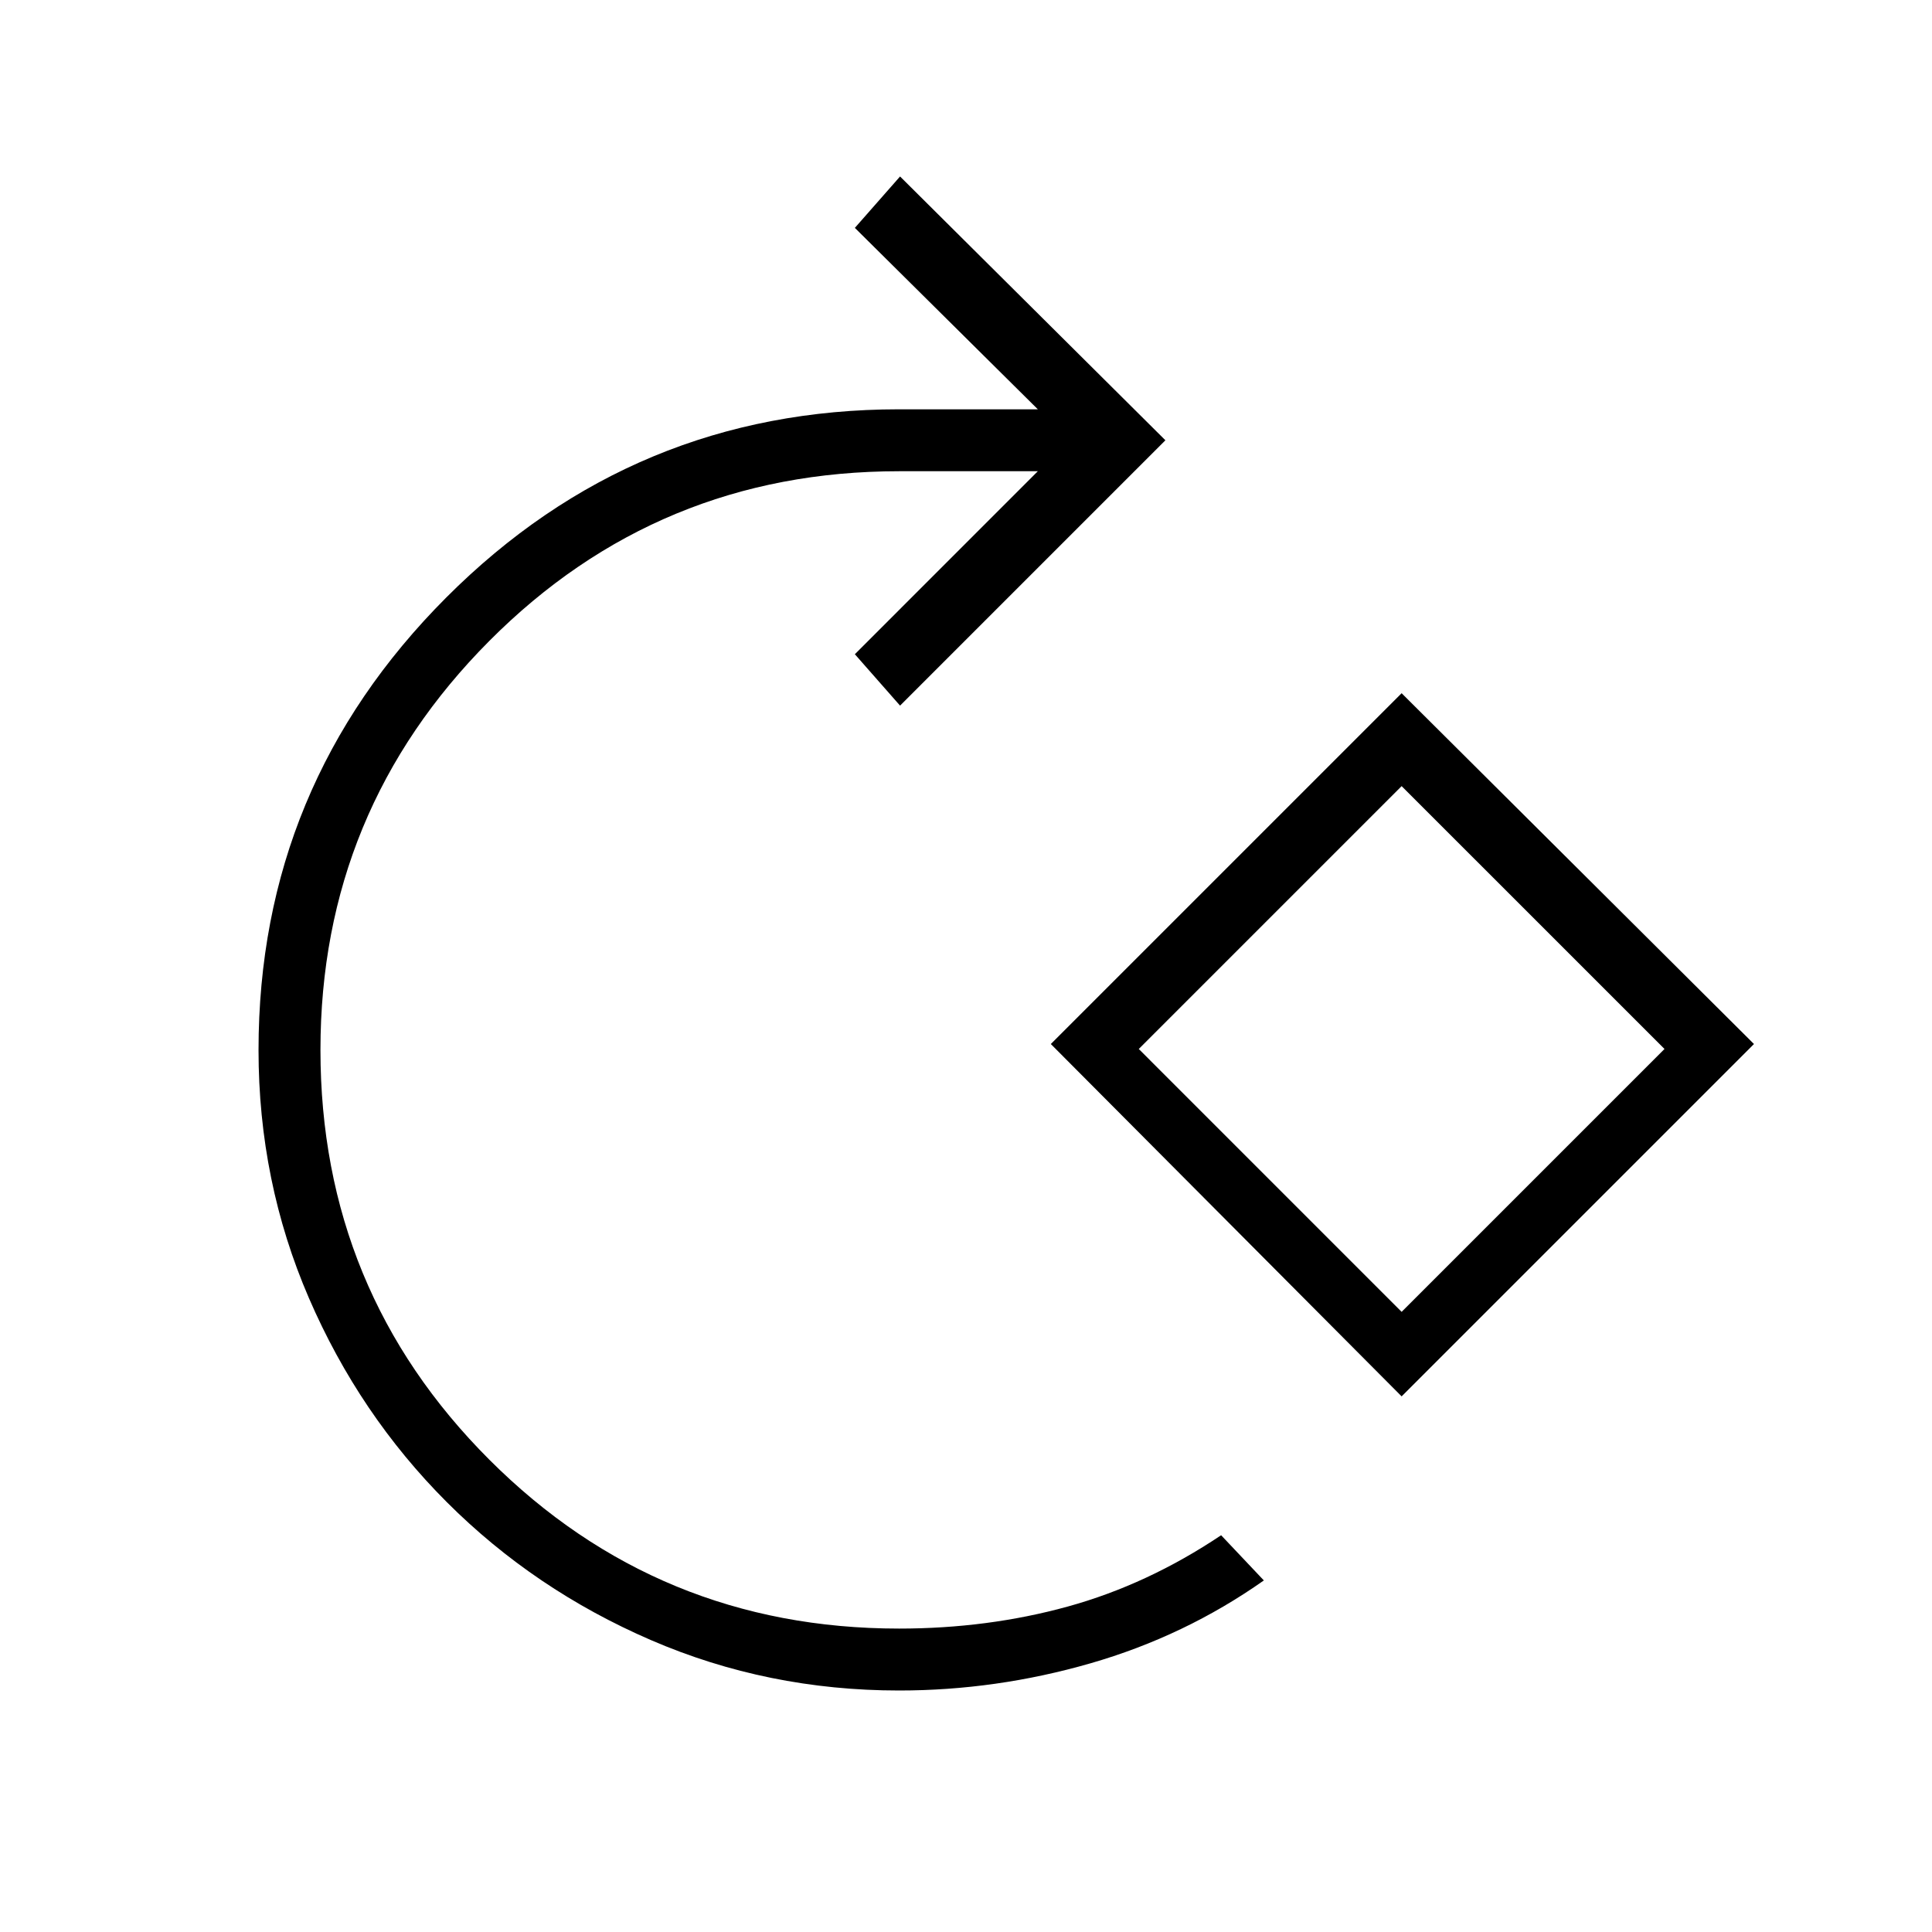 <svg xmlns="http://www.w3.org/2000/svg" height="48" viewBox="0 -960 960 960" width="48"><path d="M446.77-120q-65.37 0-123.3-25.04-57.93-25.04-101.43-68.54-43.5-43.5-68.54-101.41-25.04-57.91-25.04-123.25 0-131.45 93.33-224.91 93.34-93.47 224.98-93.47h68.92l-90.92-90.15 22.46-25.54 131.85 131.08-131.85 131.85-22.46-25.54 90.92-90.93h-68.92q-119.69 0-203.62 84.31-83.92 84.31-83.92 203.23 0 119.69 83.92 203.62 83.93 83.92 203.62 83.92 44 0 83.69-10.92 39.69-10.93 76.31-35.46L628-174.69Q588.69-147 541.82-133.5 494.95-120 446.77-120Zm249.69-146.15L522.15-441.23l174.31-174.31 175.08 174.31-175.08 175.08Zm0-42 130.62-130.62-130.62-130.61-130.61 130.61 130.61 130.62Zm0-130.62Z"/></svg>